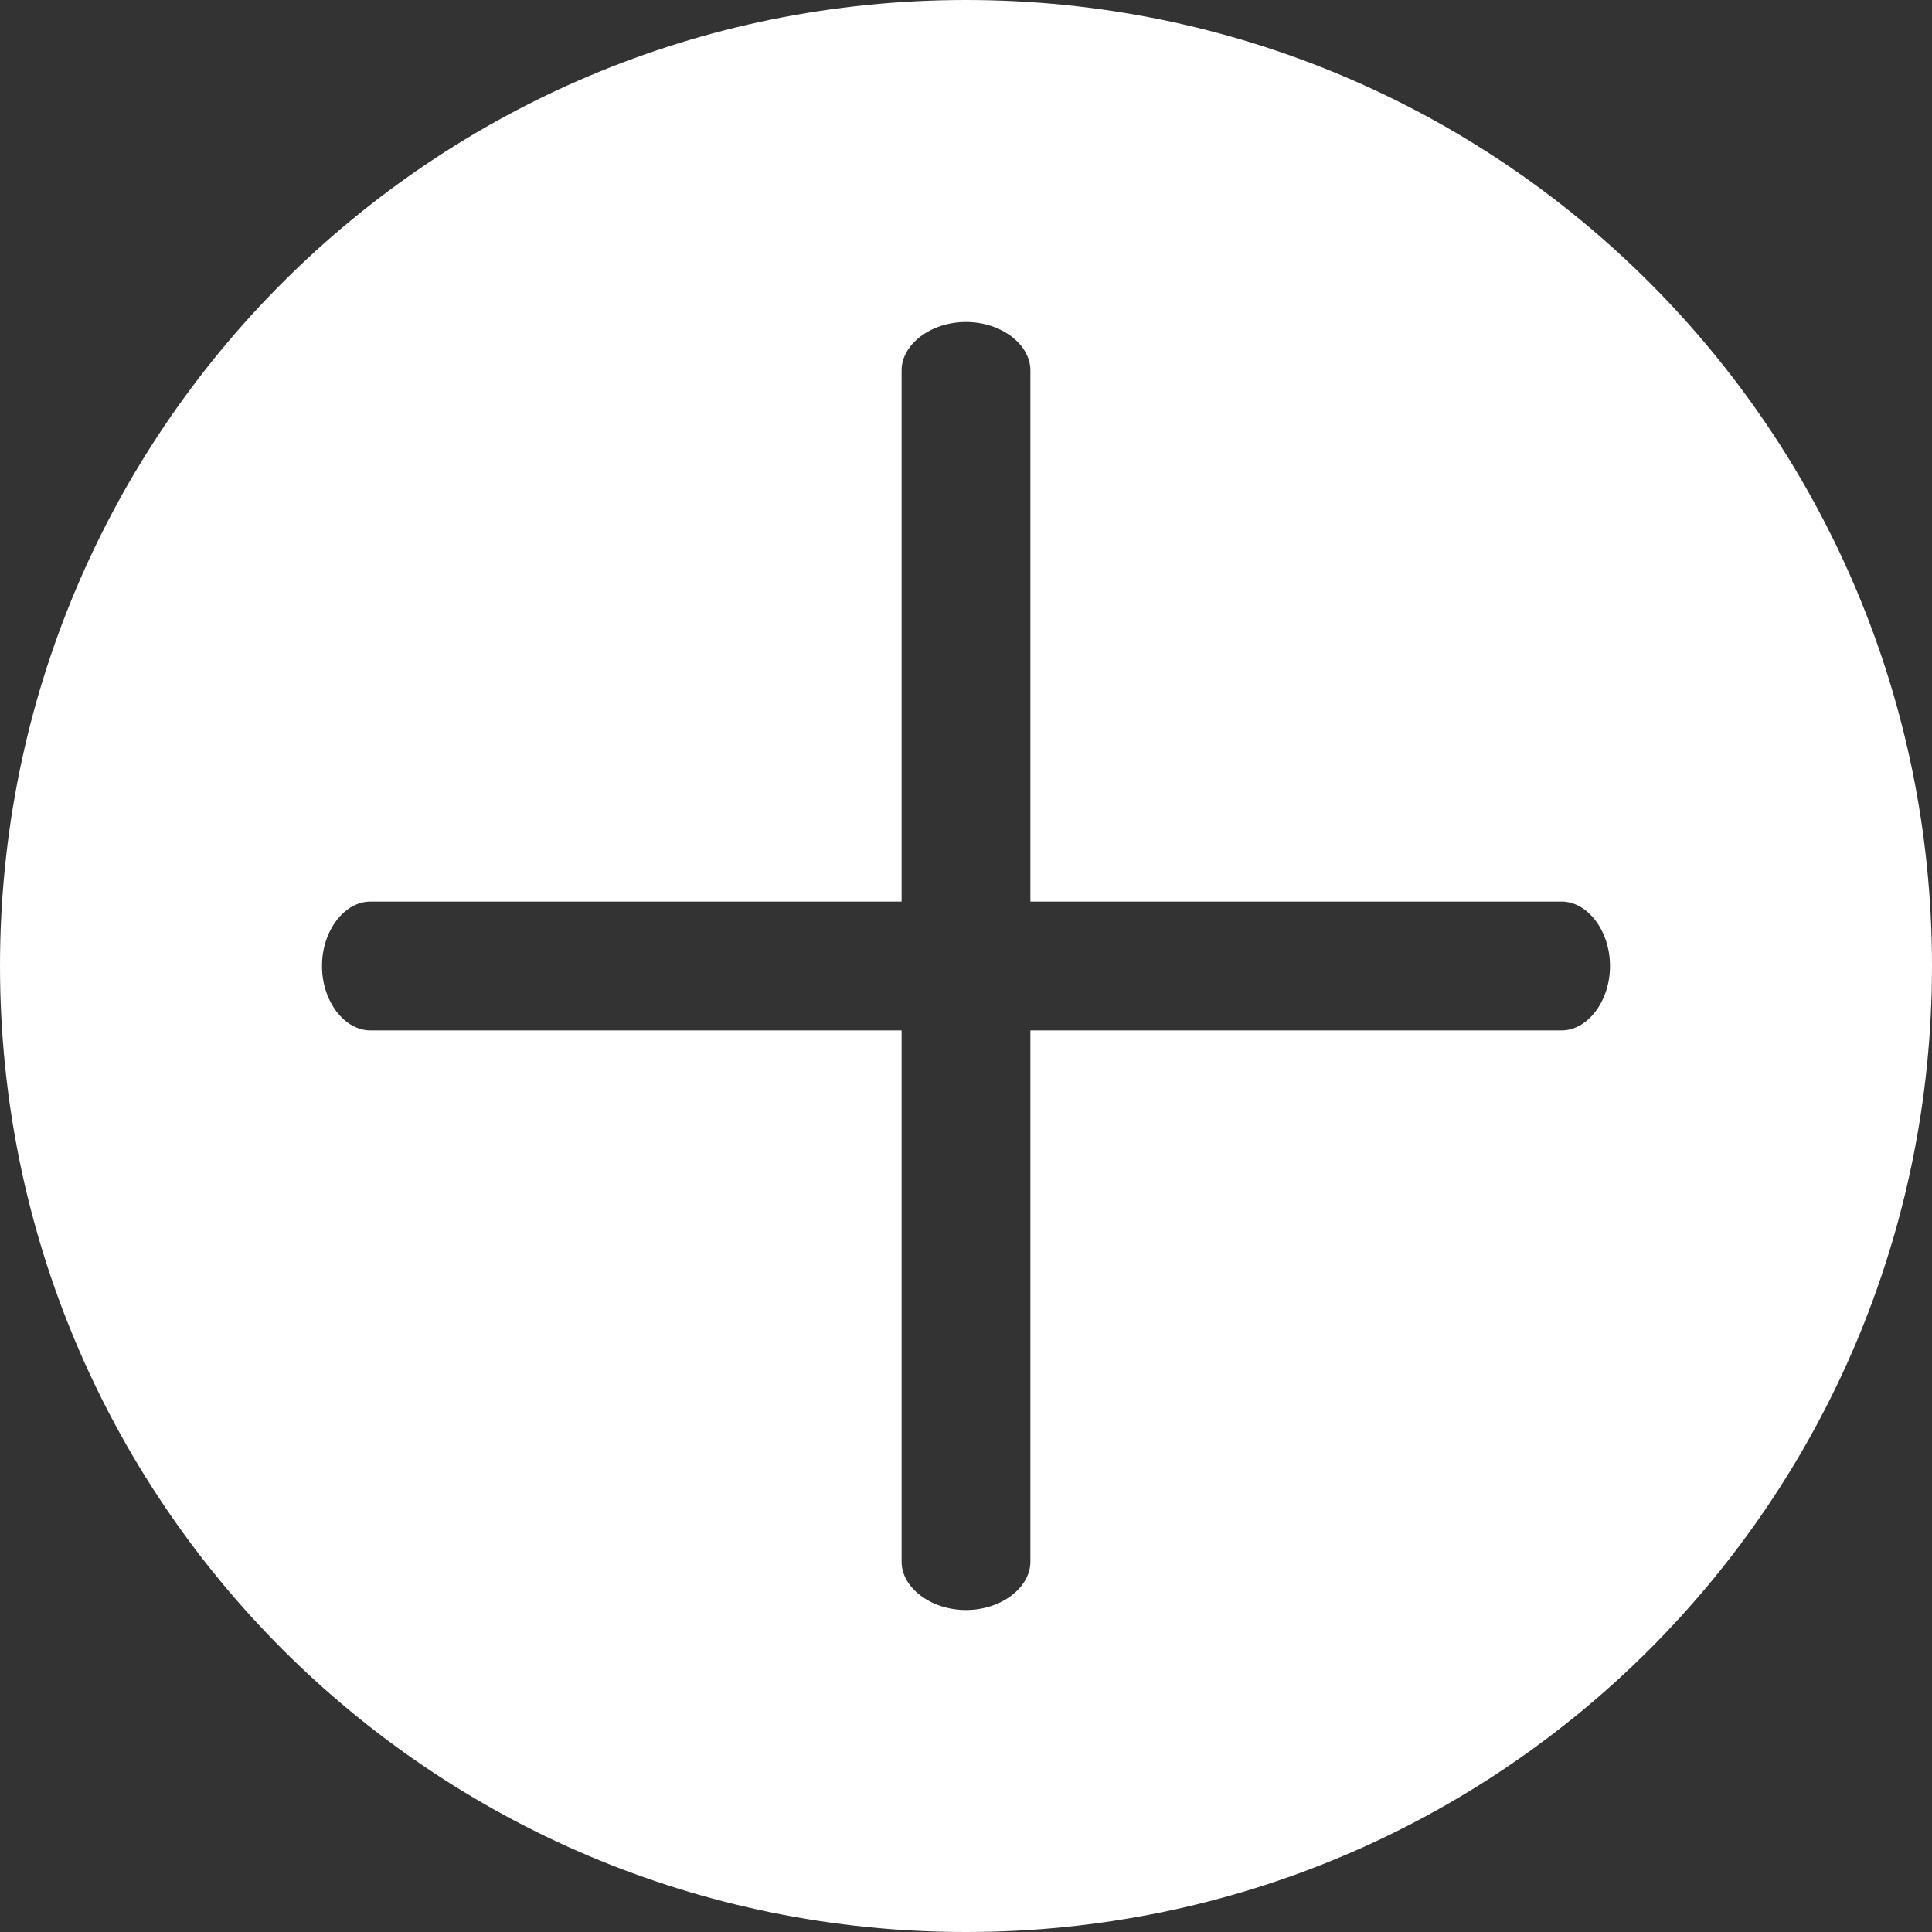 <?xml version="1.0" encoding="utf-8"?>
<!-- Generator: Adobe Illustrator 17.1.0, SVG Export Plug-In . SVG Version: 6.00 Build 0)  -->
<!DOCTYPE svg PUBLIC "-//W3C//DTD SVG 1.1//EN" "http://www.w3.org/Graphics/SVG/1.1/DTD/svg11.dtd">
<svg version="1.1" id="Layer_1" xmlns="http://www.w3.org/2000/svg" xmlns:xlink="http://www.w3.org/1999/xlink" x="0px" y="0px"
	 viewBox="0 0 60 60" enable-background="new 0 0 60 60" xml:space="preserve">
<rect x="0" y="0" width="60" height="60" fill="#333333" stroke="none"/>
<path fill="#FFFFFF" d="M30,0C13.4,0,0,13.4,0,30s13.4,30,30,30s30-13.4,30-30S46.6,0,30,0z M50,30c0,1.1-0.7,2-1.5,2H32v16.5
	c0,0.8-0.9,1.5-2,1.5H30c-1.1,0-2-0.7-2-1.5V32H11.5c-0.8,0-1.5-0.9-1.5-2V30c0-1.1,0.7-2,1.5-2H28V11.5c0-0.8,0.9-1.5,2-1.5H30
	c1.1,0,2,0.7,2,1.5V28h16.5C49.3,28,50,28.9,50,30L50,30z"/>
</svg>
